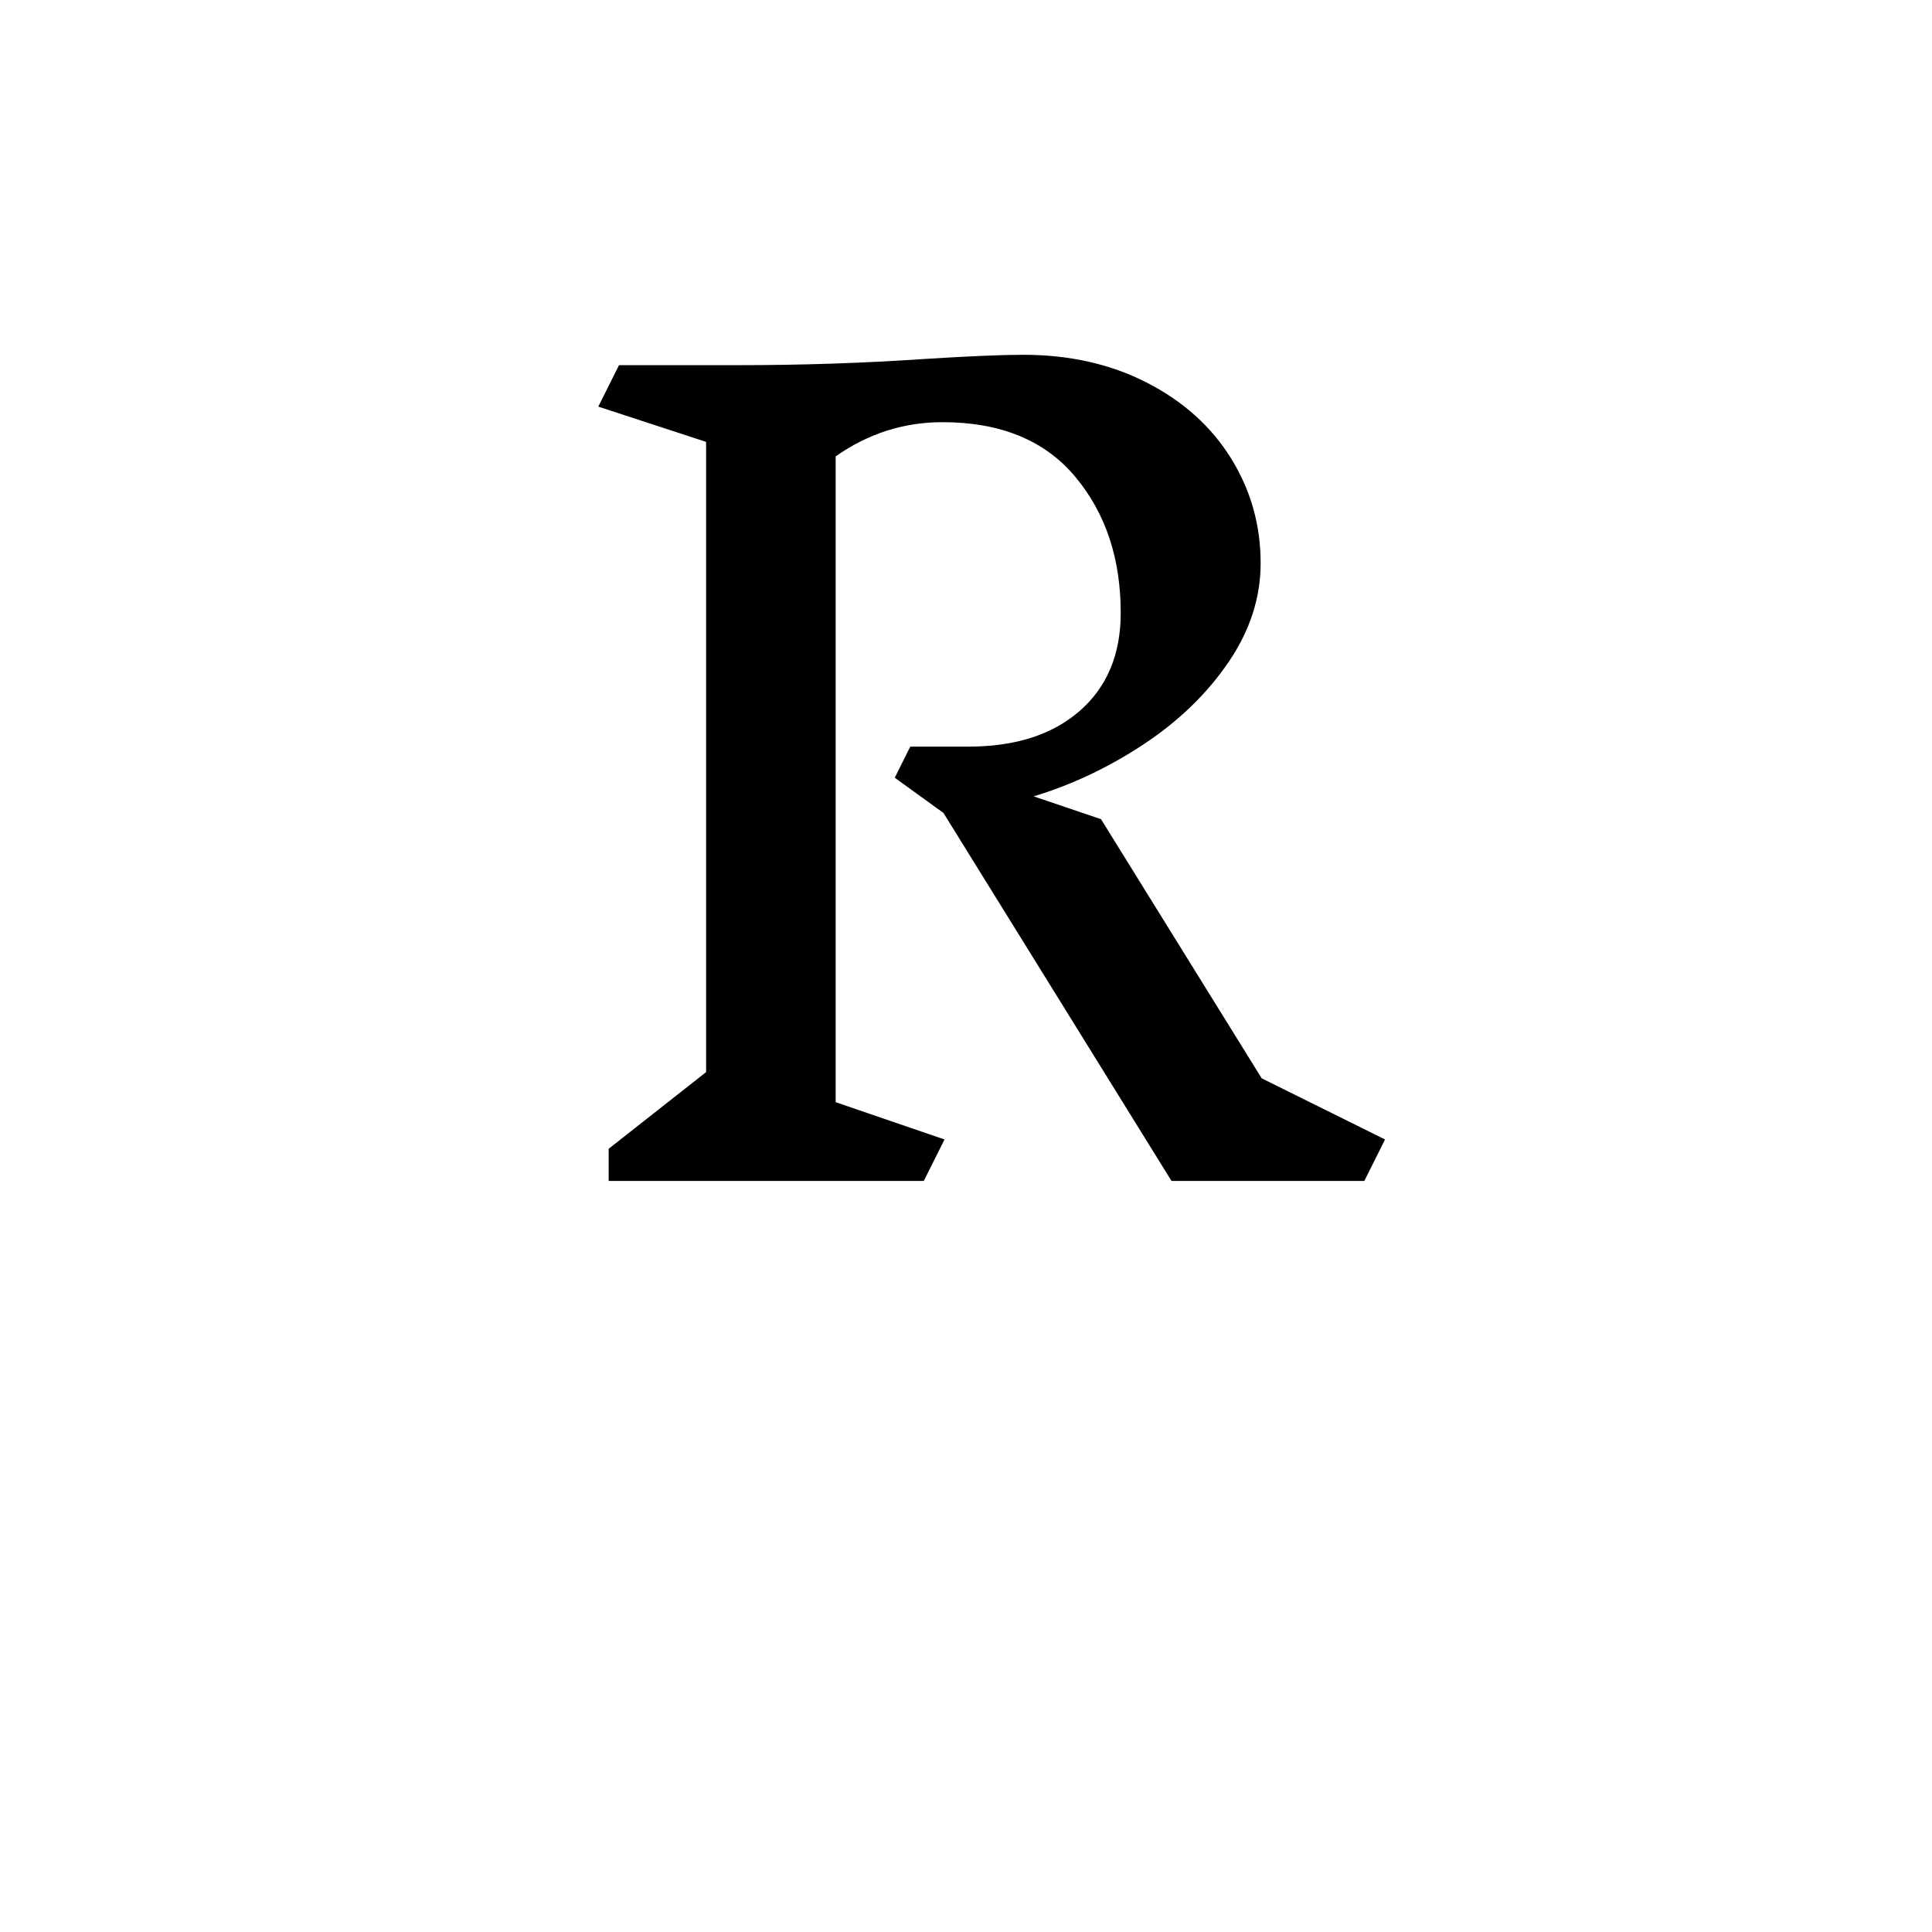 <svg xmlns="http://www.w3.org/2000/svg" xml:space="preserve" width="1500" height="1500" data-id="lg_Bq6Aas09HUOtRYvYlv" data-version="1"><path fill="#fff" stroke="transparent" d="M0 0h1500v1500H0z"/><g data-padding="20"><g transform="translate(-519.297 -511.512)scale(1.63)"><path d="m978.305 856.563-9.87 19.75h-91.84l-108.62-175.28-23.2-16.78 7.4-14.81h27.65q33.58 0 53.08-17.04 19.5-17.03 19.5-46.66 0-39-21.72-64.92-21.73-25.92-63.2-25.92-27.65 0-50.86 16.29v307.6l51.85 17.77-9.88 19.75h-150.09v-15.31l46.41-36.53v-300.19l-51.35-16.79 9.87-19.75h57.28q44.93 0 88.37-2.96 31.6-1.98 46.91-1.98 33.08 0 59 13.34 25.92 13.33 39.99 36.04t14.07 49.86q0 24.69-15.3 47.16-15.31 22.46-40.24 39t-52.58 24.93l32.09 10.87 76.53 123.43Z"/><rect width="400.92" height="557.92" x="177.885" y="107.953" fill="none" rx="0" ry="0" transform="translate(400.5 399.46)"/></g><path fill="transparent" stroke="transparent" stroke-width="1.715" d="M406.09 250h687.82v1000H406.09z"/></g></svg>